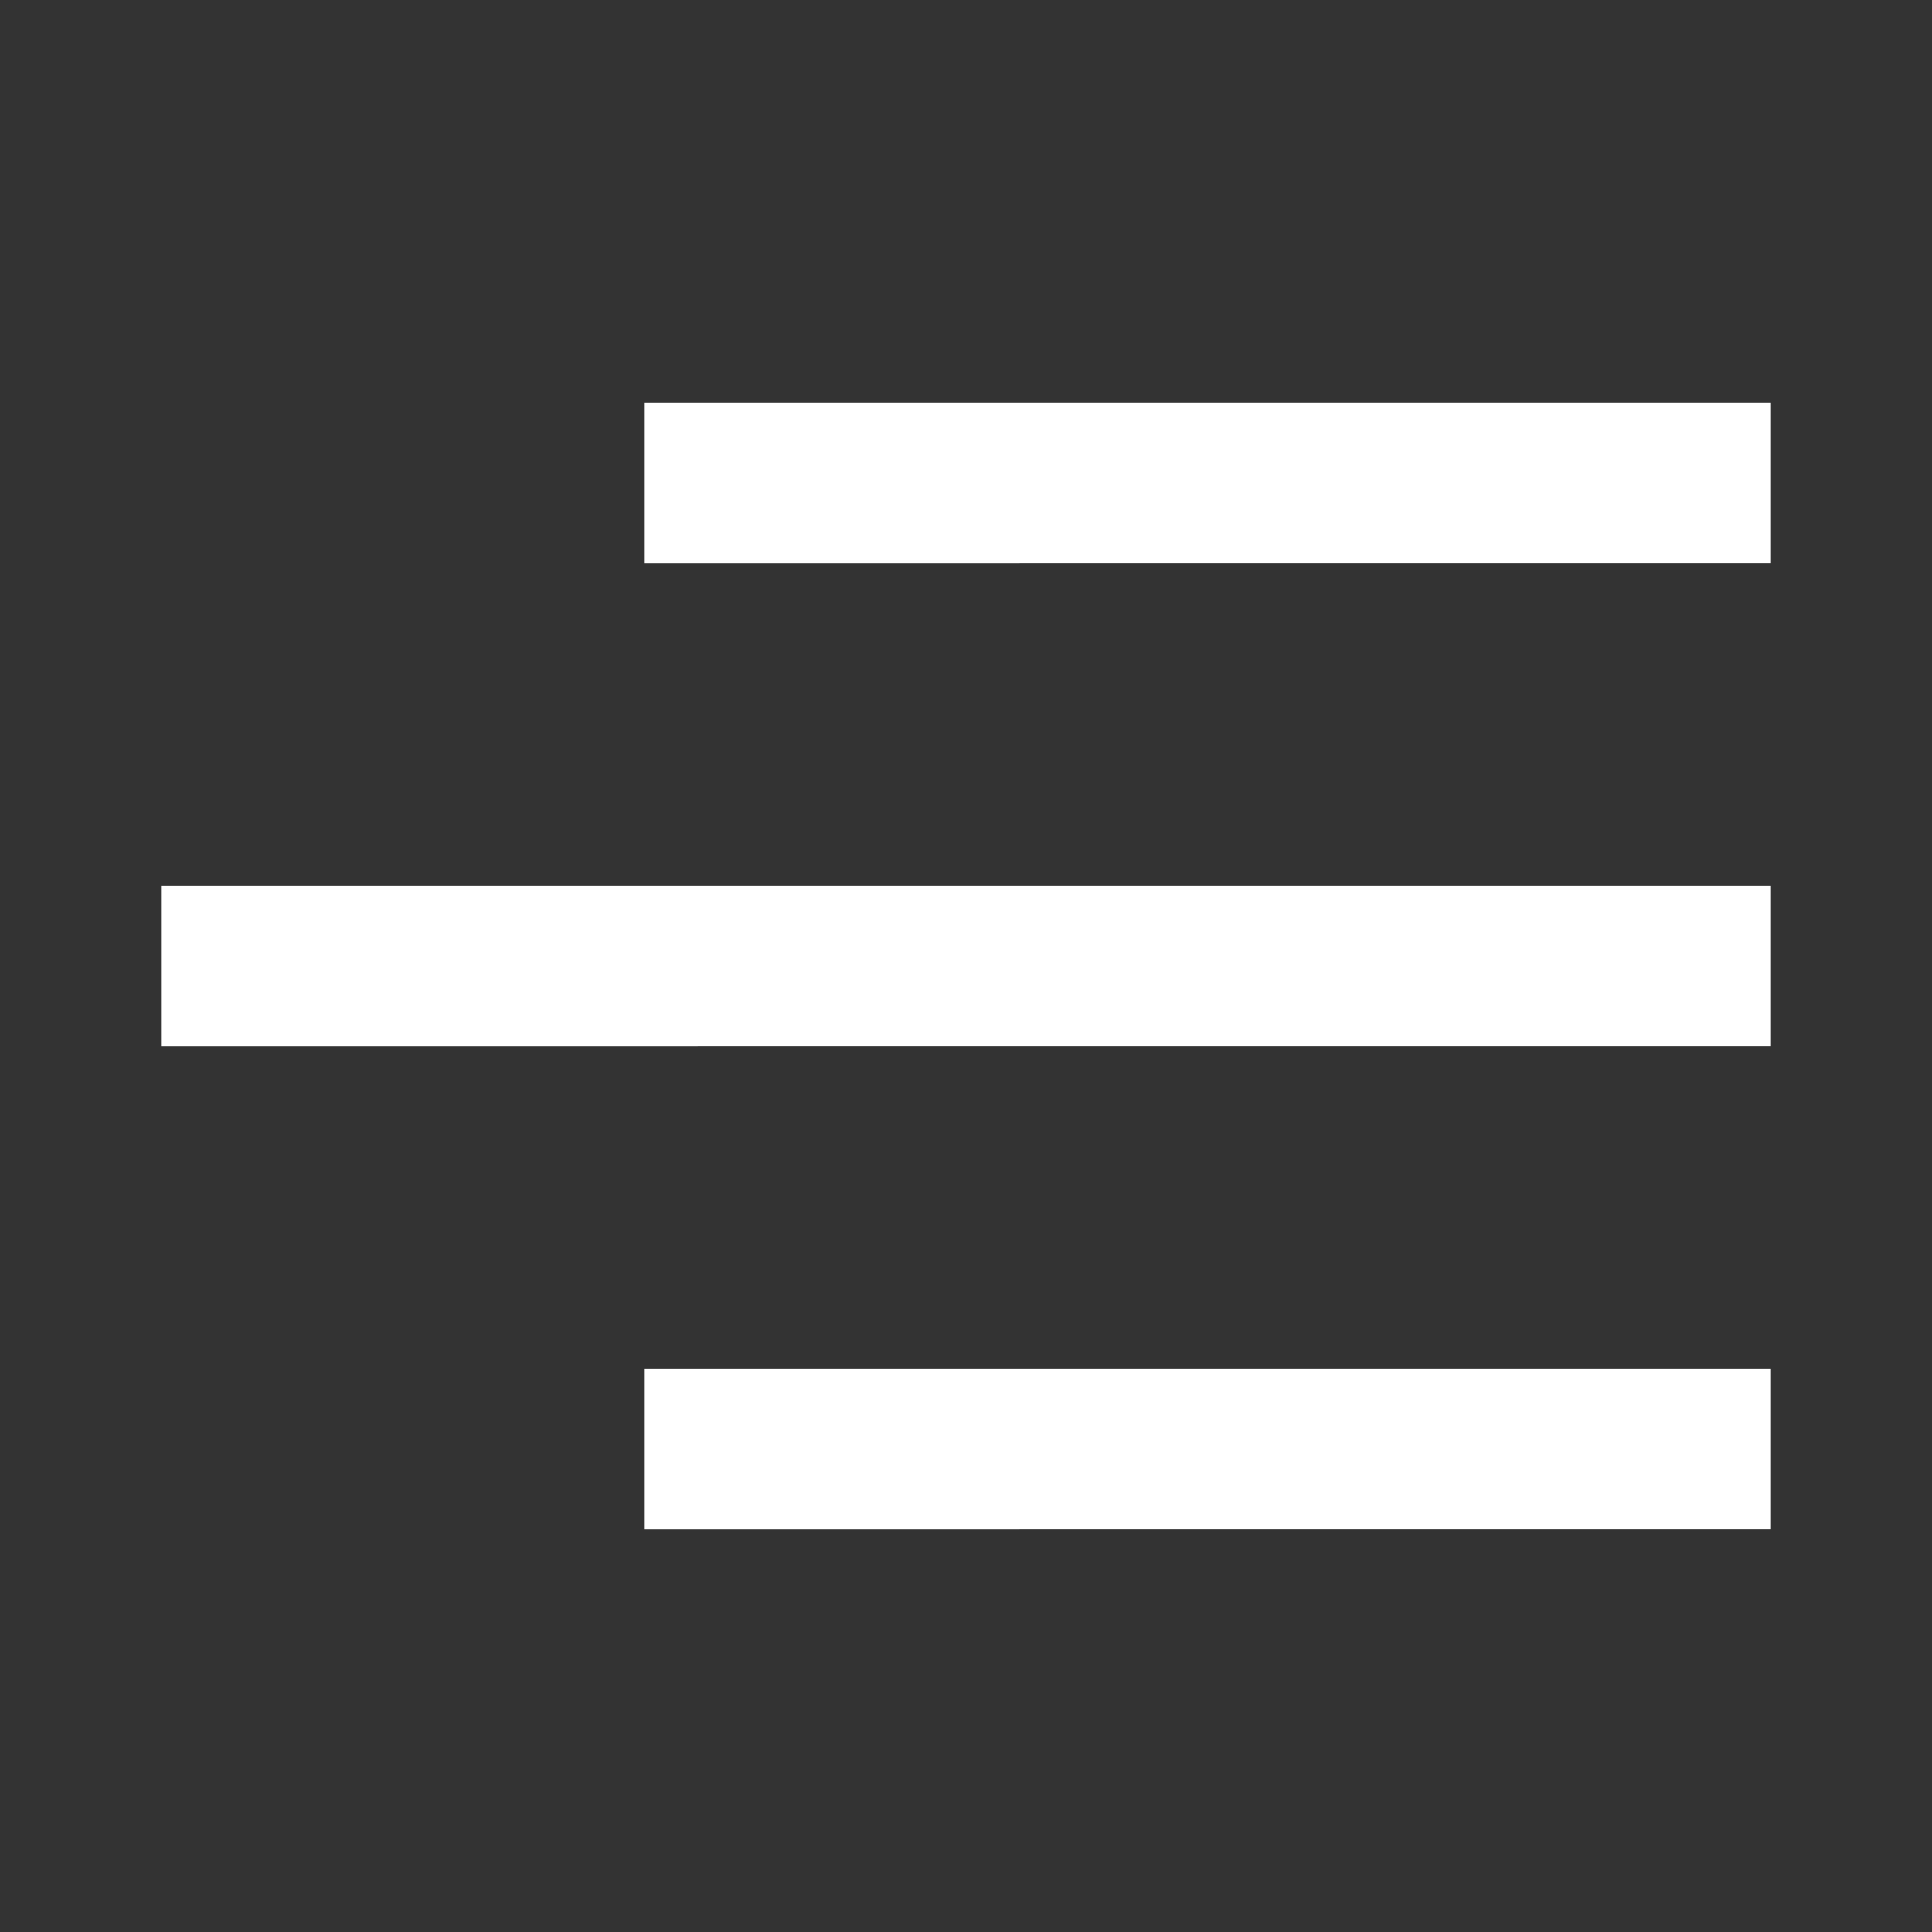 <svg viewBox="0 0 24 24" xmlns="http://www.w3.org/2000/svg" class="gi-icon gi-icon_size-standard">
    <rect x="0" y="0" width="24" height="24" fill="#333333" stroke="none"/>
    <path d="M22 17v2H8v-2h14zm0-6v2H2v-2h20zm0-6v2H8V5h14z" fill="white" fill-rule="nonzero">
    </path>
</svg>